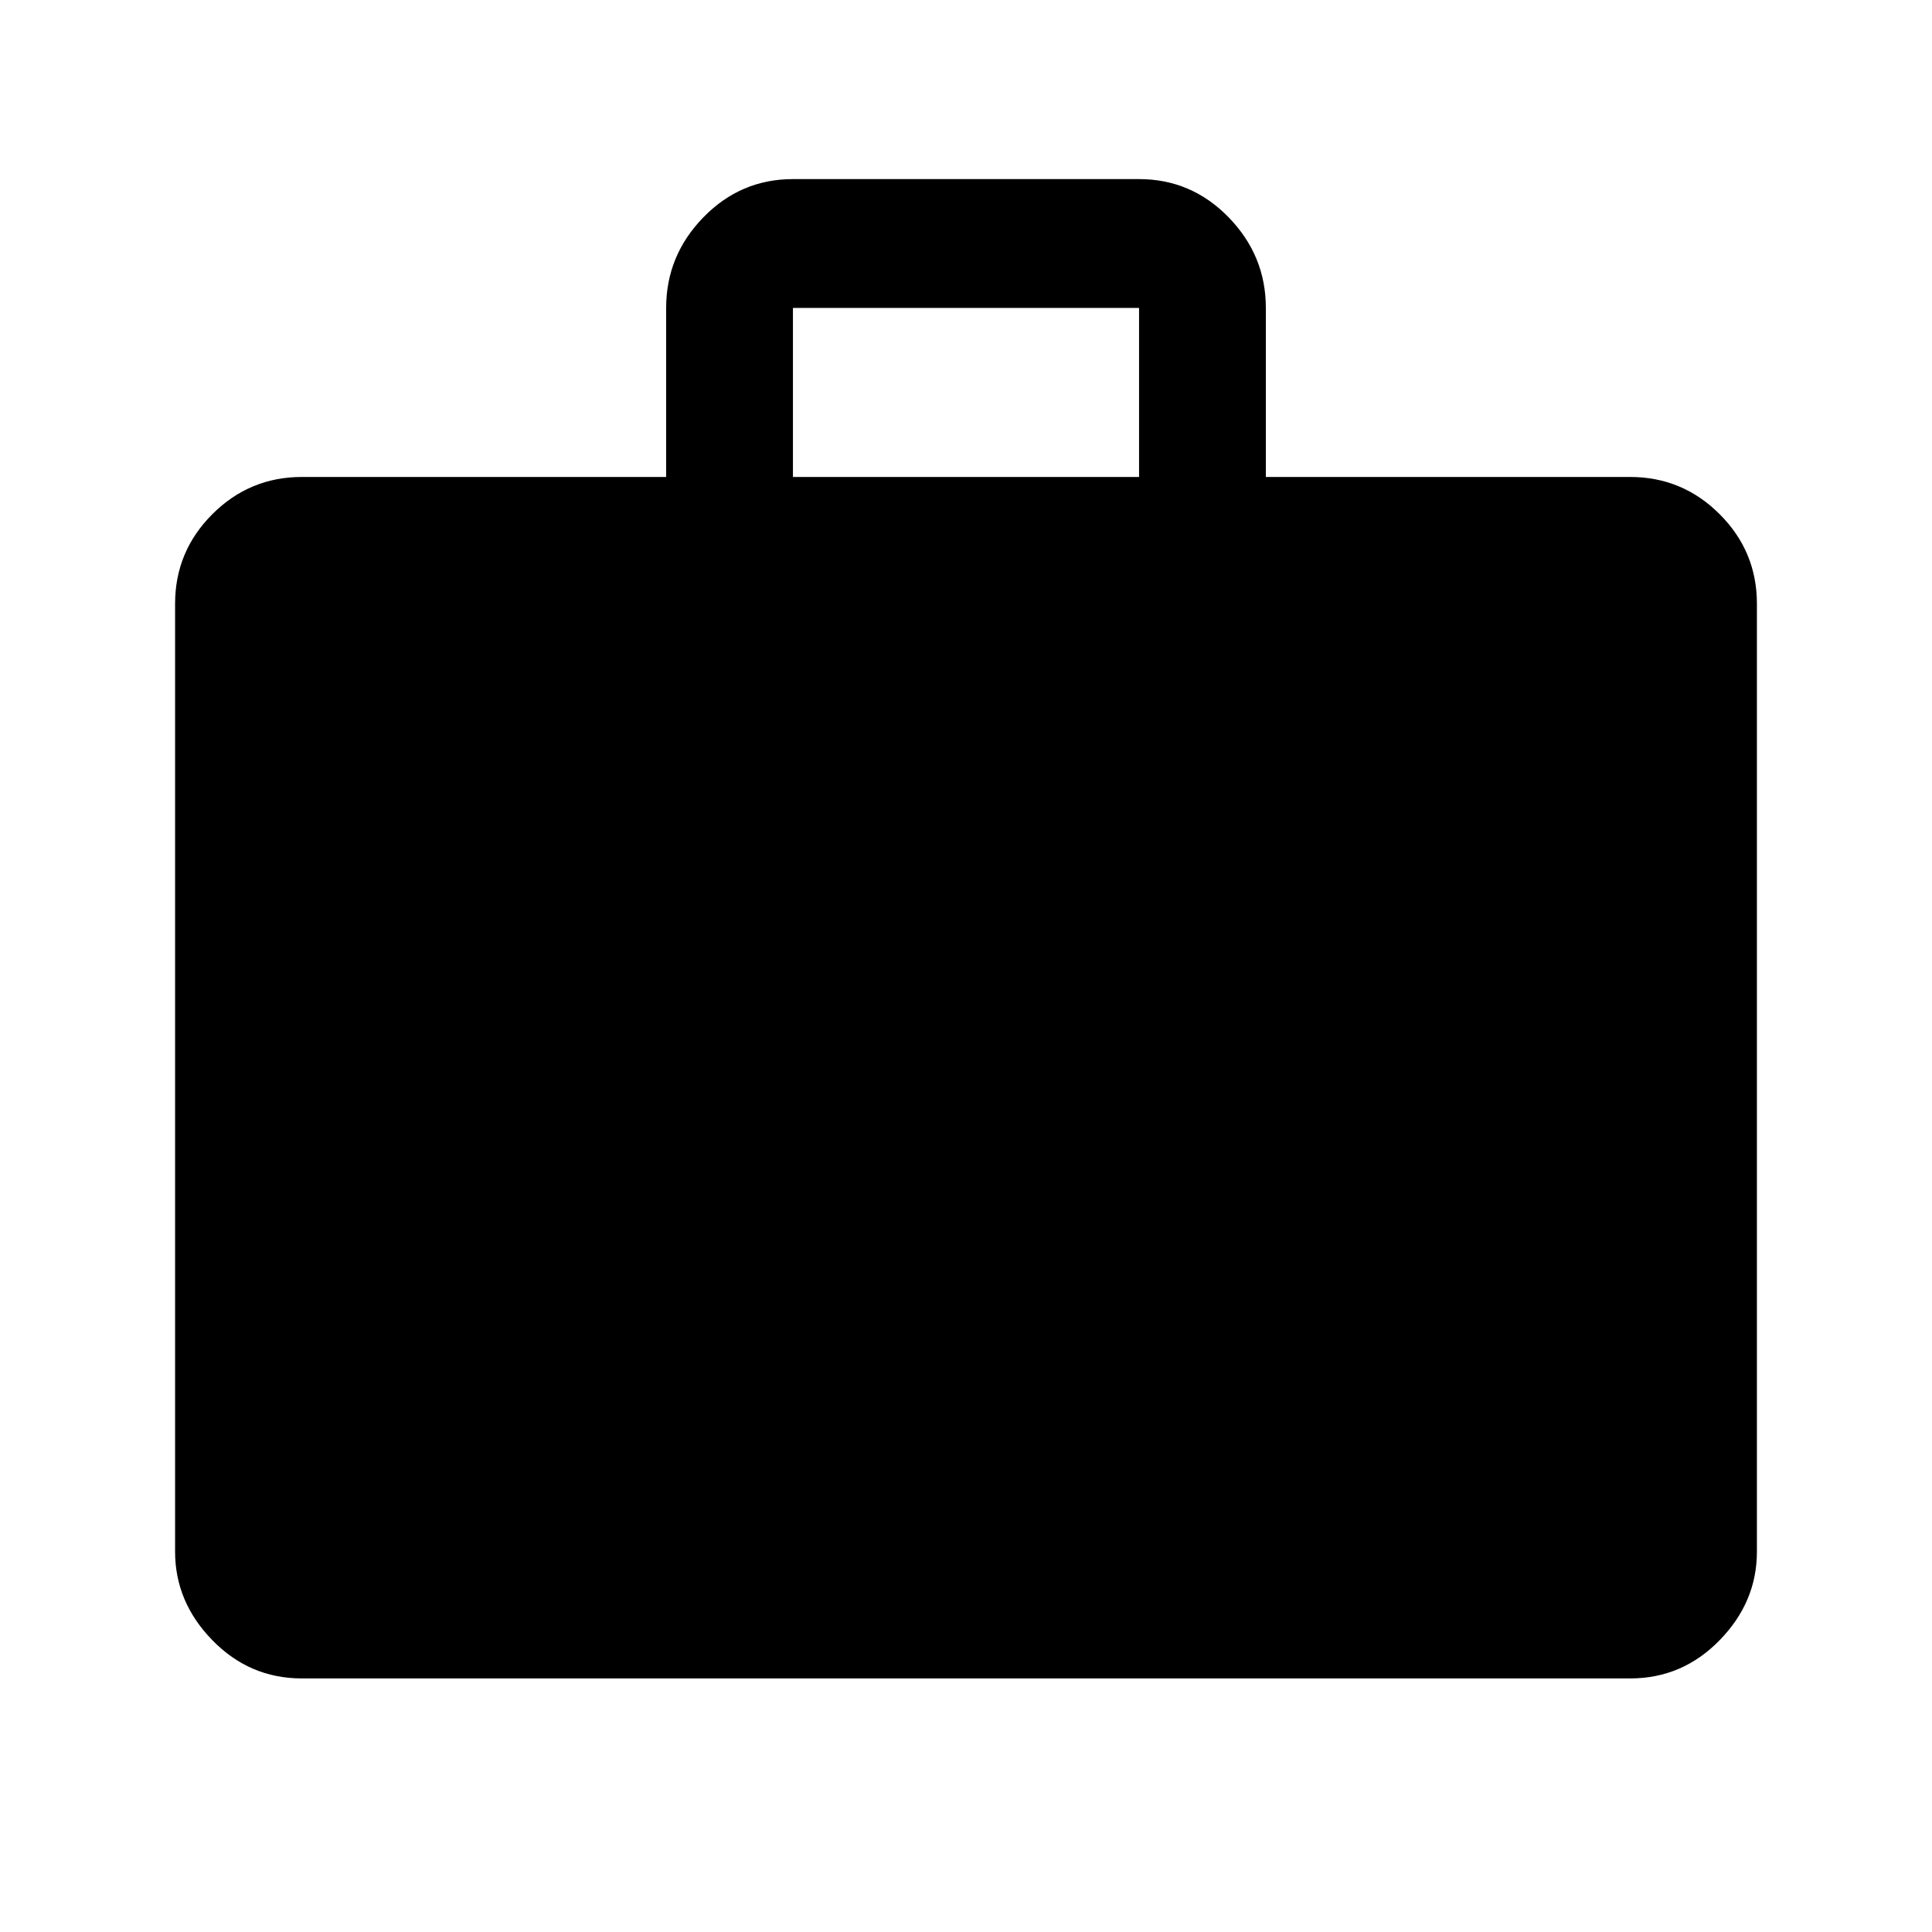 <svg xmlns="http://www.w3.org/2000/svg" height="40" width="40"><path d="M6.25 34.75q-1.083 0-1.854-.792-.771-.791-.771-1.833V12.5q0-1.083.771-1.854.771-.771 1.854-.771h7.542v-3.5q0-1.083.77-1.875.771-.792 1.855-.792h7.166q1.084 0 1.855.792.77.792.77 1.875v3.5h7.542q1.083 0 1.854.771.771.771.771 1.854v19.625q0 1.042-.771 1.833-.771.792-1.854.792ZM16.417 9.875h7.166v-3.5h-7.166Z"/></svg>